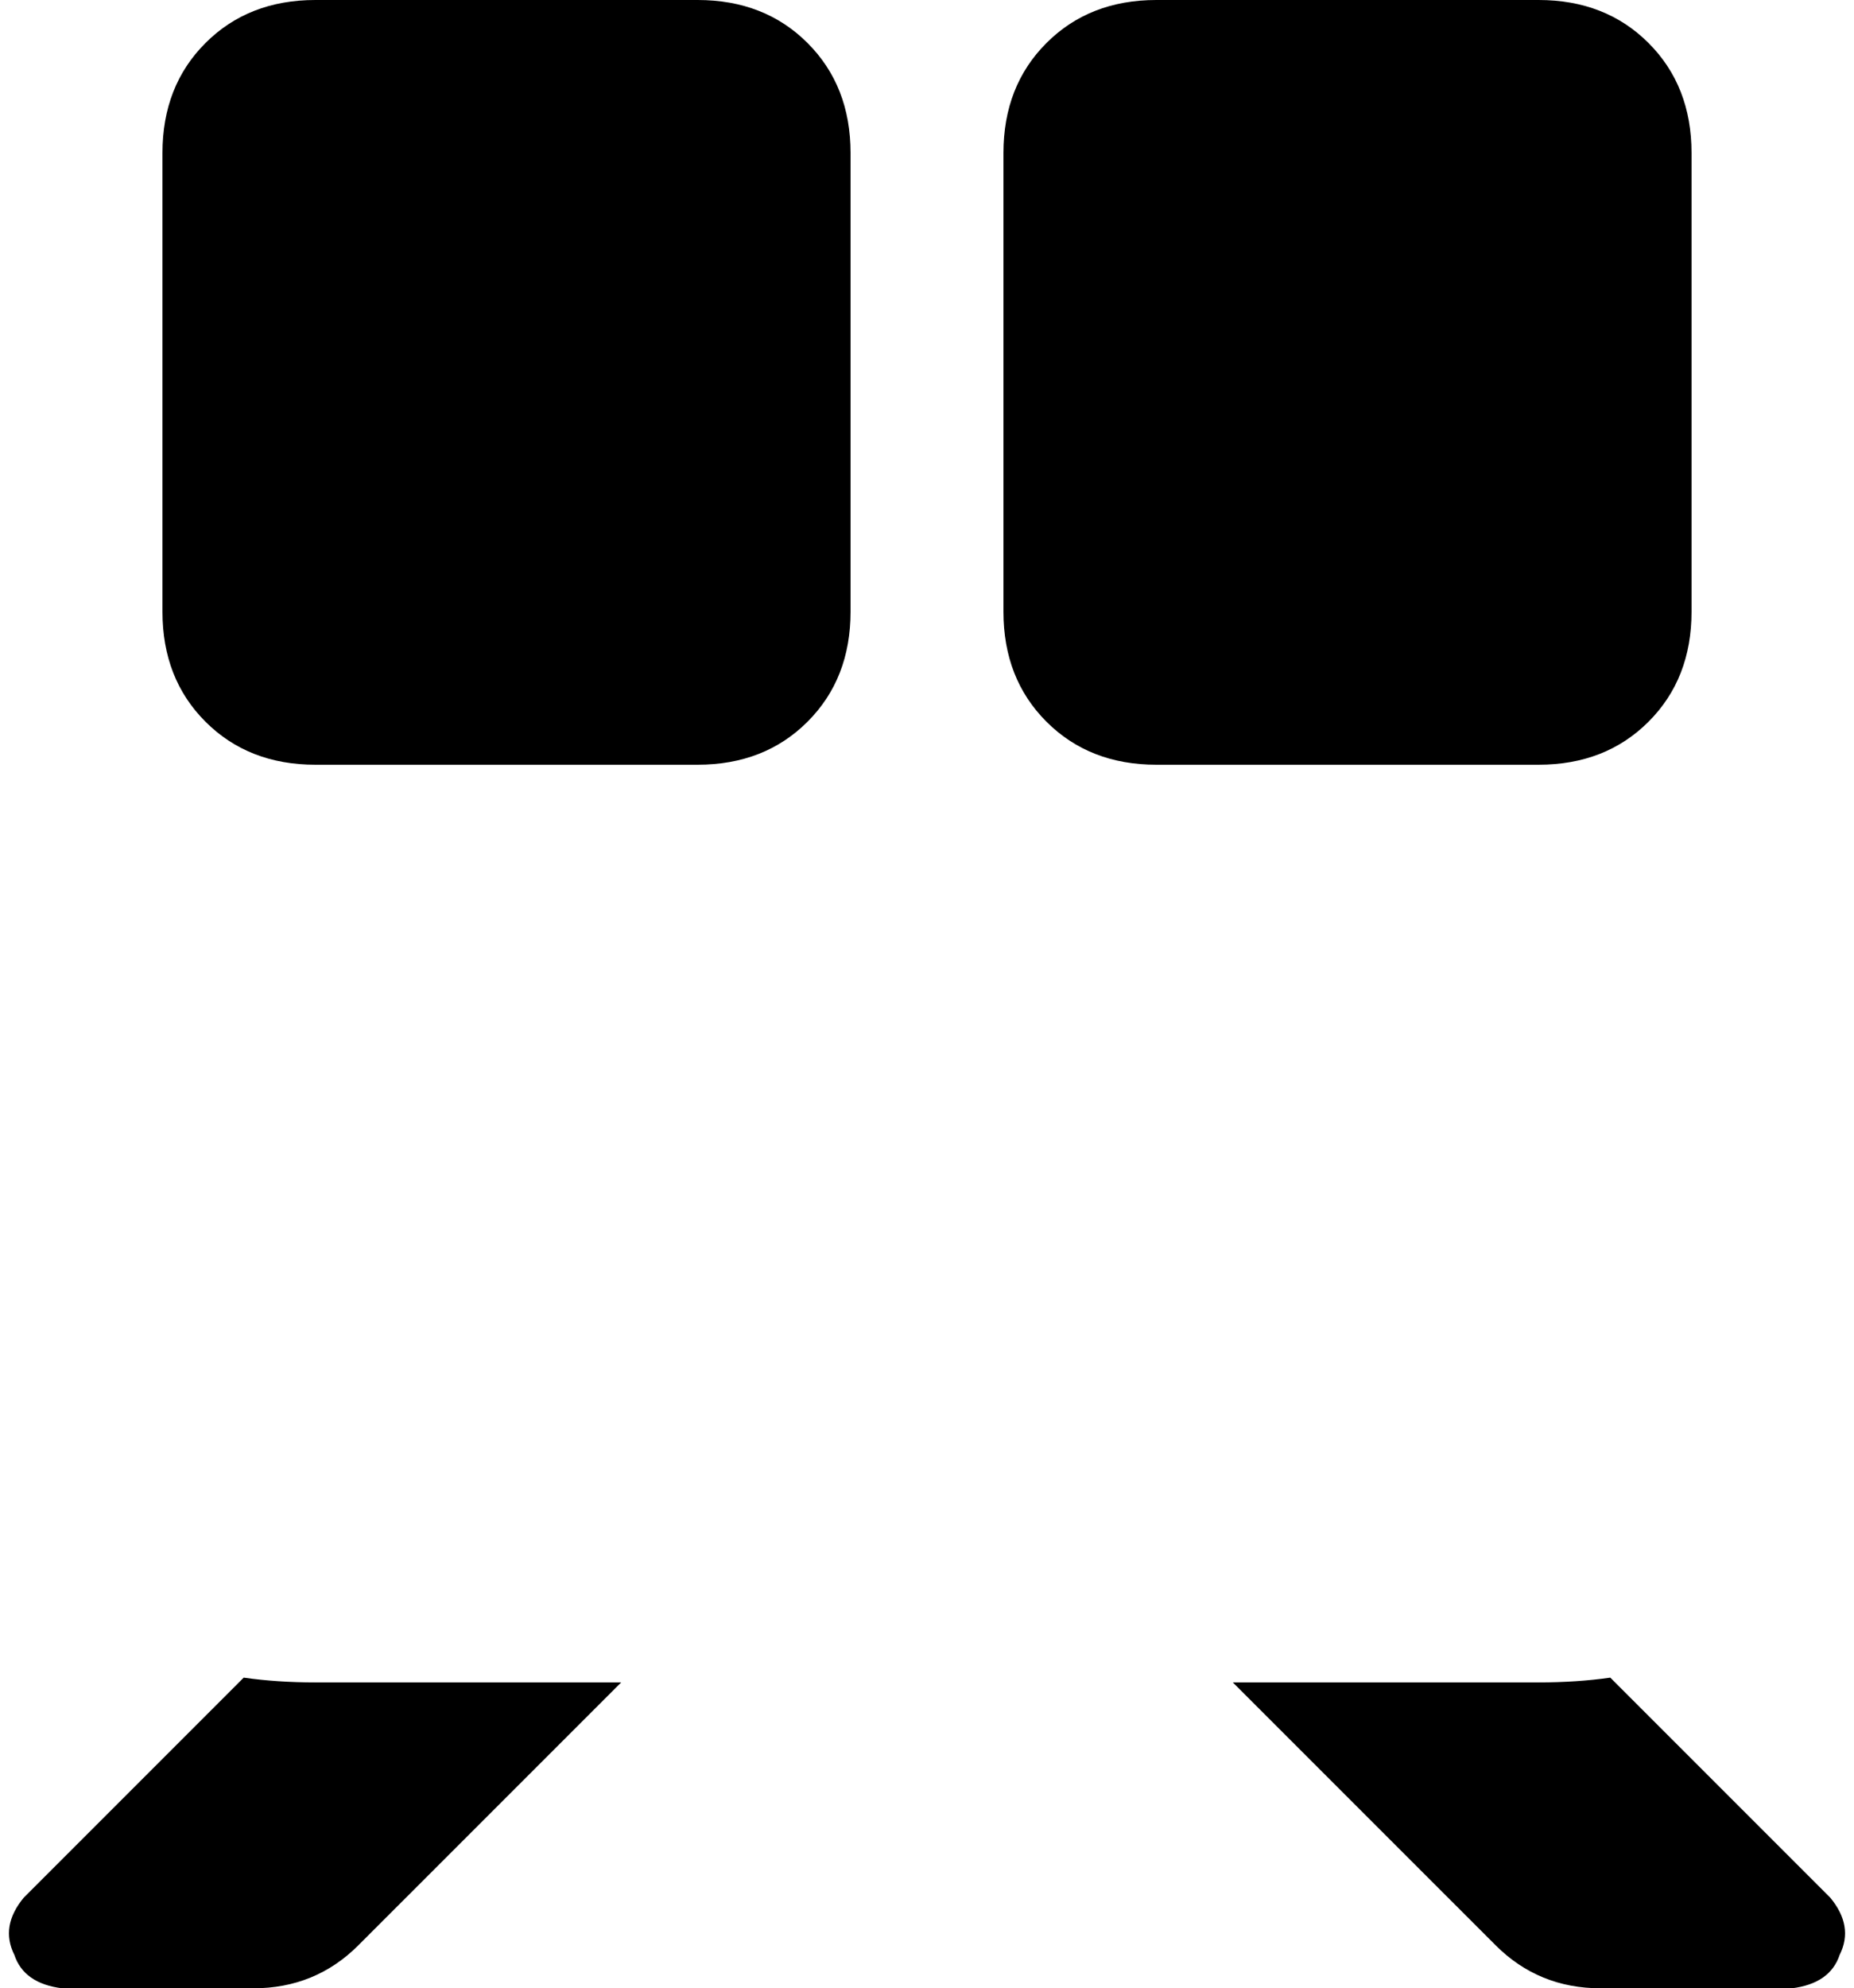 <svg xmlns="http://www.w3.org/2000/svg" viewBox="0 0 388 416">
    <path d="M 34 32 L 34 128 Q 34 142 43 151 Q 52 160 66 160 L 146 160 Q 160 160 169 151 Q 178 142 178 128 L 178 32 Q 178 18 169 9 Q 160 0 146 0 L 66 0 Q 52 0 43 9 Q 34 18 34 32 L 34 32 Z M 51 351 L 5 397 Q 0 403 3 409 Q 5 415 13 416 L 53 416 Q 66 416 75 407 L 130 352 L 66 352 Q 58 352 51 351 L 51 351 Z M 258 352 L 313 407 Q 322 416 335 416 L 375 416 Q 383 415 385 409 Q 388 403 383 397 L 337 351 Q 330 352 322 352 L 258 352 L 258 352 Z M 242 0 Q 228 0 219 9 L 219 9 Q 210 18 210 32 L 210 128 Q 210 142 219 151 Q 228 160 242 160 L 322 160 Q 336 160 345 151 Q 354 142 354 128 L 354 32 Q 354 18 345 9 Q 336 0 322 0 L 242 0 L 242 0 Z"/>
</svg>
